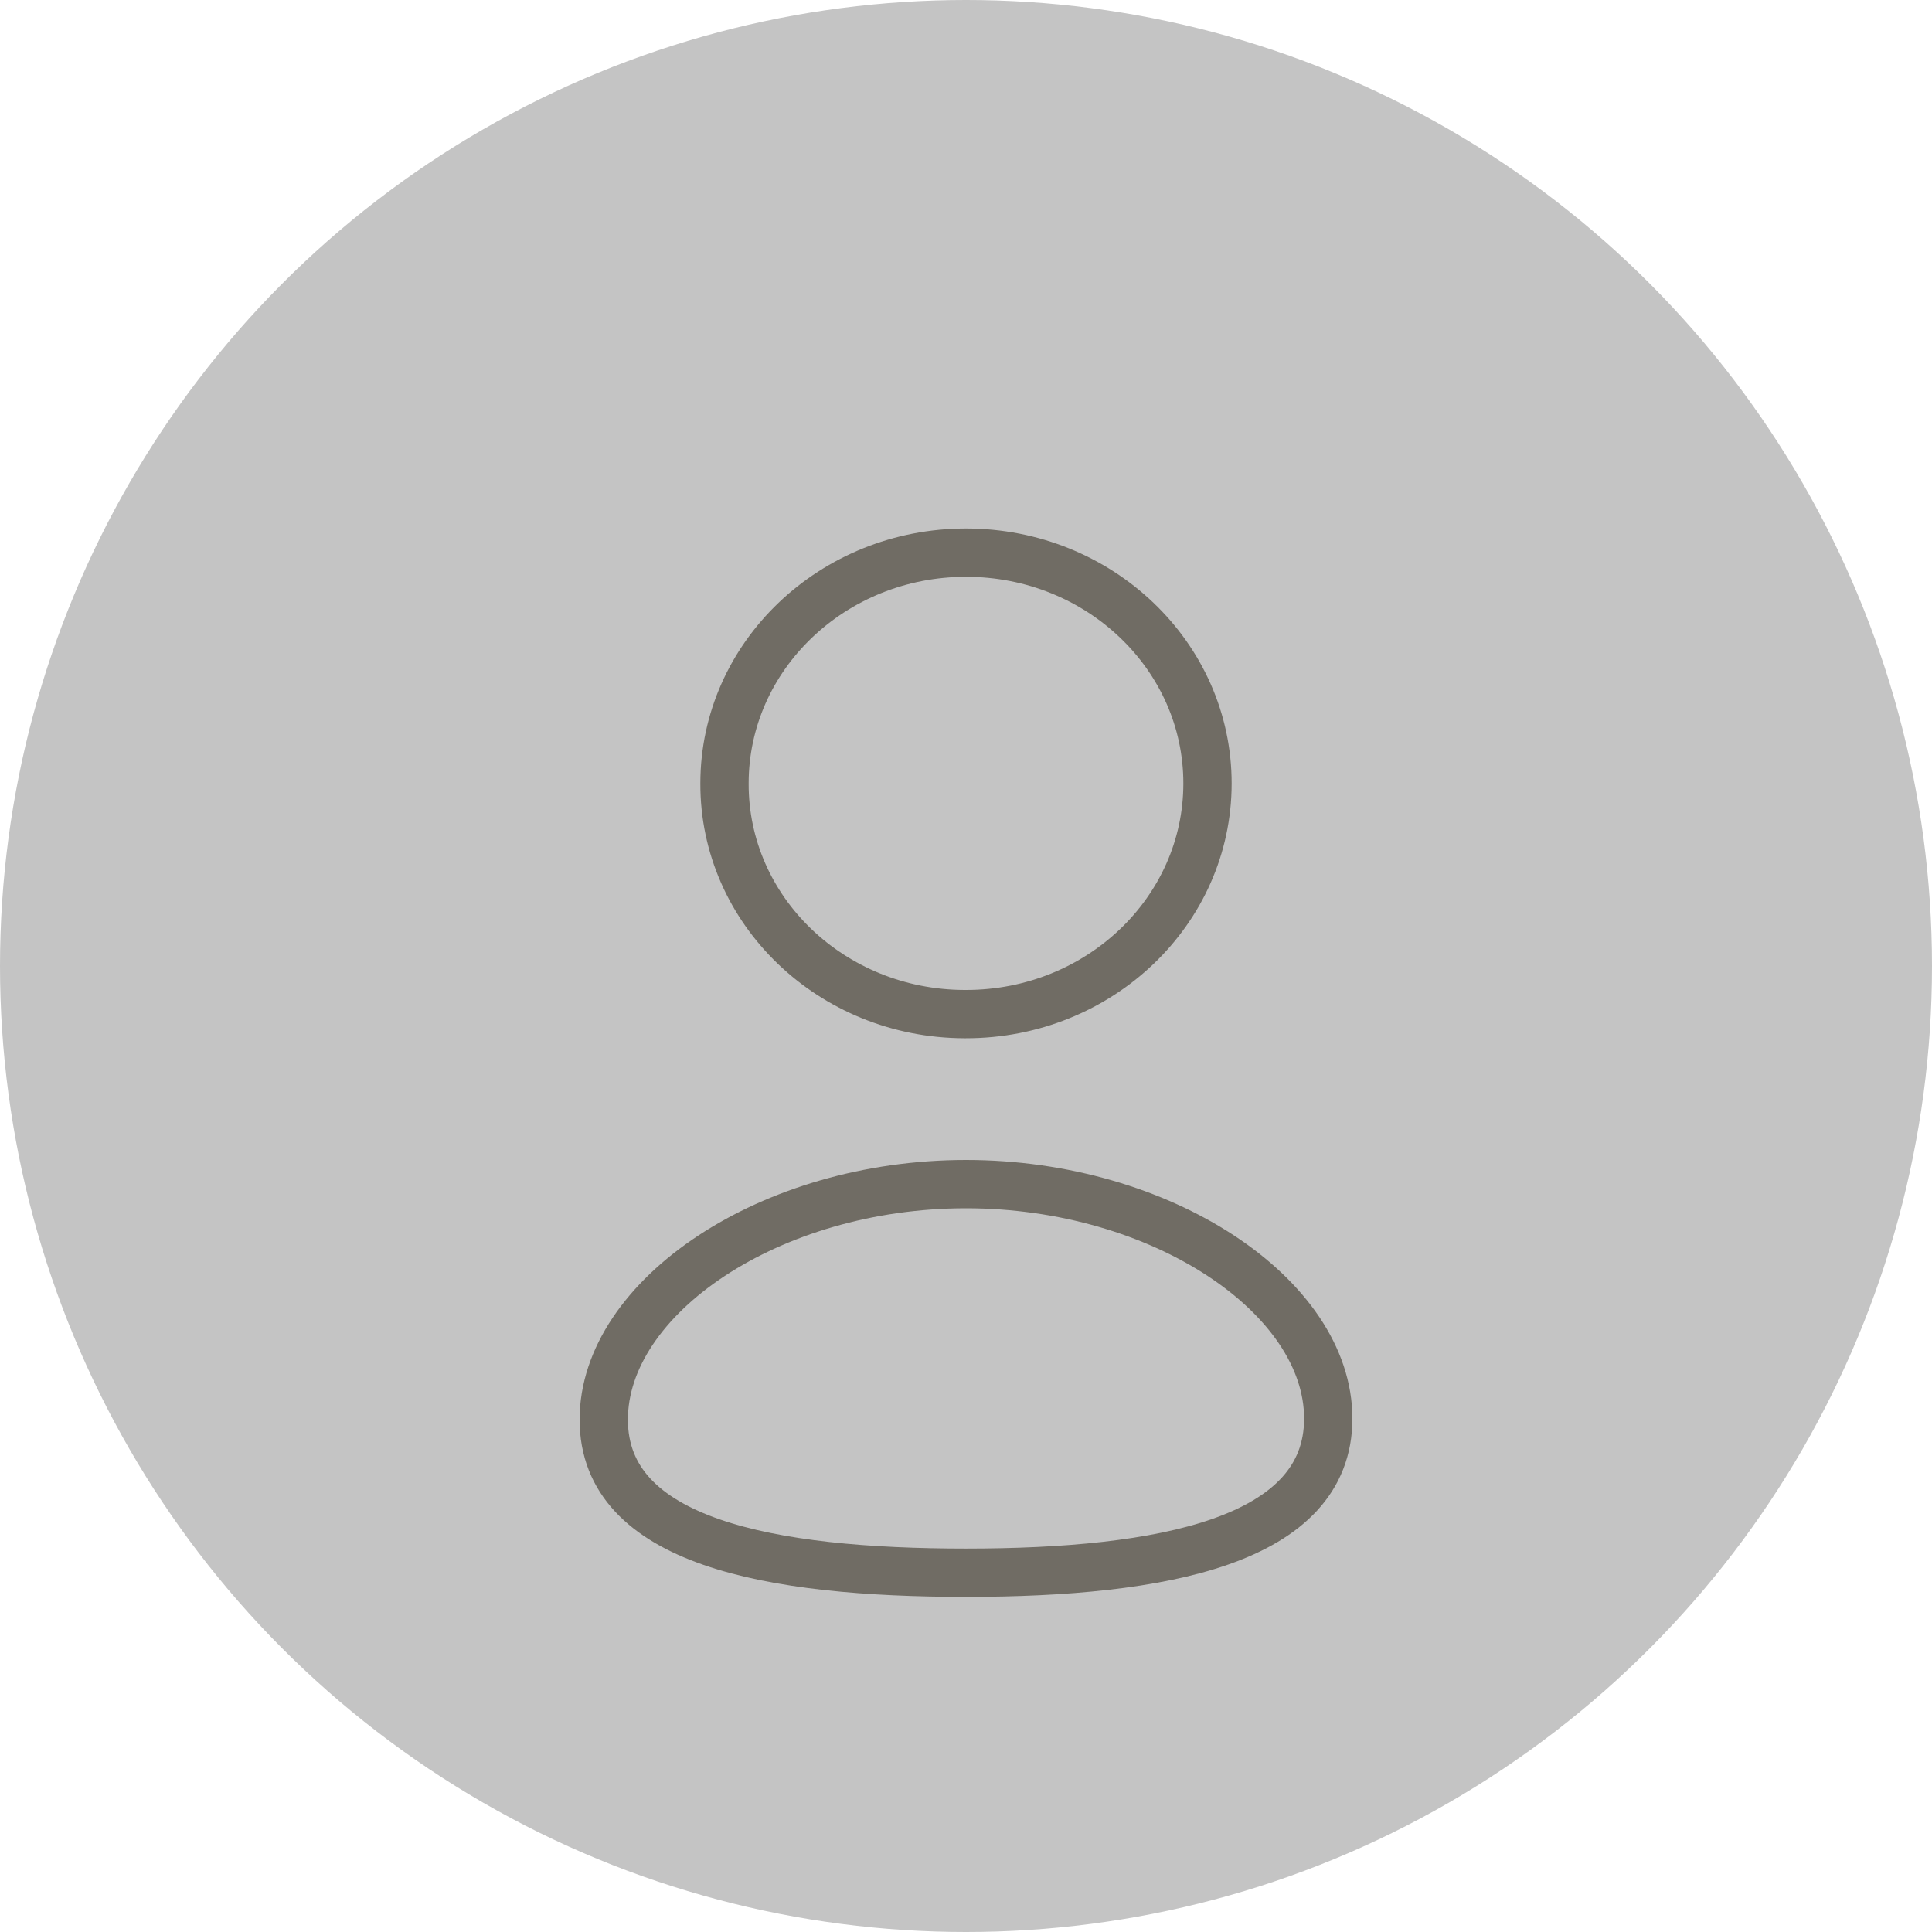 <svg width="80" height="80" viewBox="0 0 80 80" fill="none" xmlns="http://www.w3.org/2000/svg">
<circle cx="40" cy="40" r="40" fill="#C4C4C4"/>
<path fill-rule="evenodd" clip-rule="evenodd" d="M40 65.123C31.909 65.123 25 63.856 25 58.785C25 53.714 31.866 49.032 40 49.032C48.091 49.032 55 53.668 55 58.74C55 63.809 48.135 65.123 40 65.123Z" stroke="#706C64" stroke-width="2" stroke-linecap="round" stroke-linejoin="round"/>
<path fill-rule="evenodd" clip-rule="evenodd" d="M40.001 41.992C45.524 41.992 50 37.716 50 32.439C50 27.163 45.524 22.884 40.001 22.884C34.478 22.884 30 27.163 30 32.439C29.981 37.698 34.426 41.974 39.931 41.992C39.956 41.992 39.978 41.992 40.001 41.992Z" stroke="#706C64" stroke-width="2" stroke-linecap="round" stroke-linejoin="round"/>
</svg>
